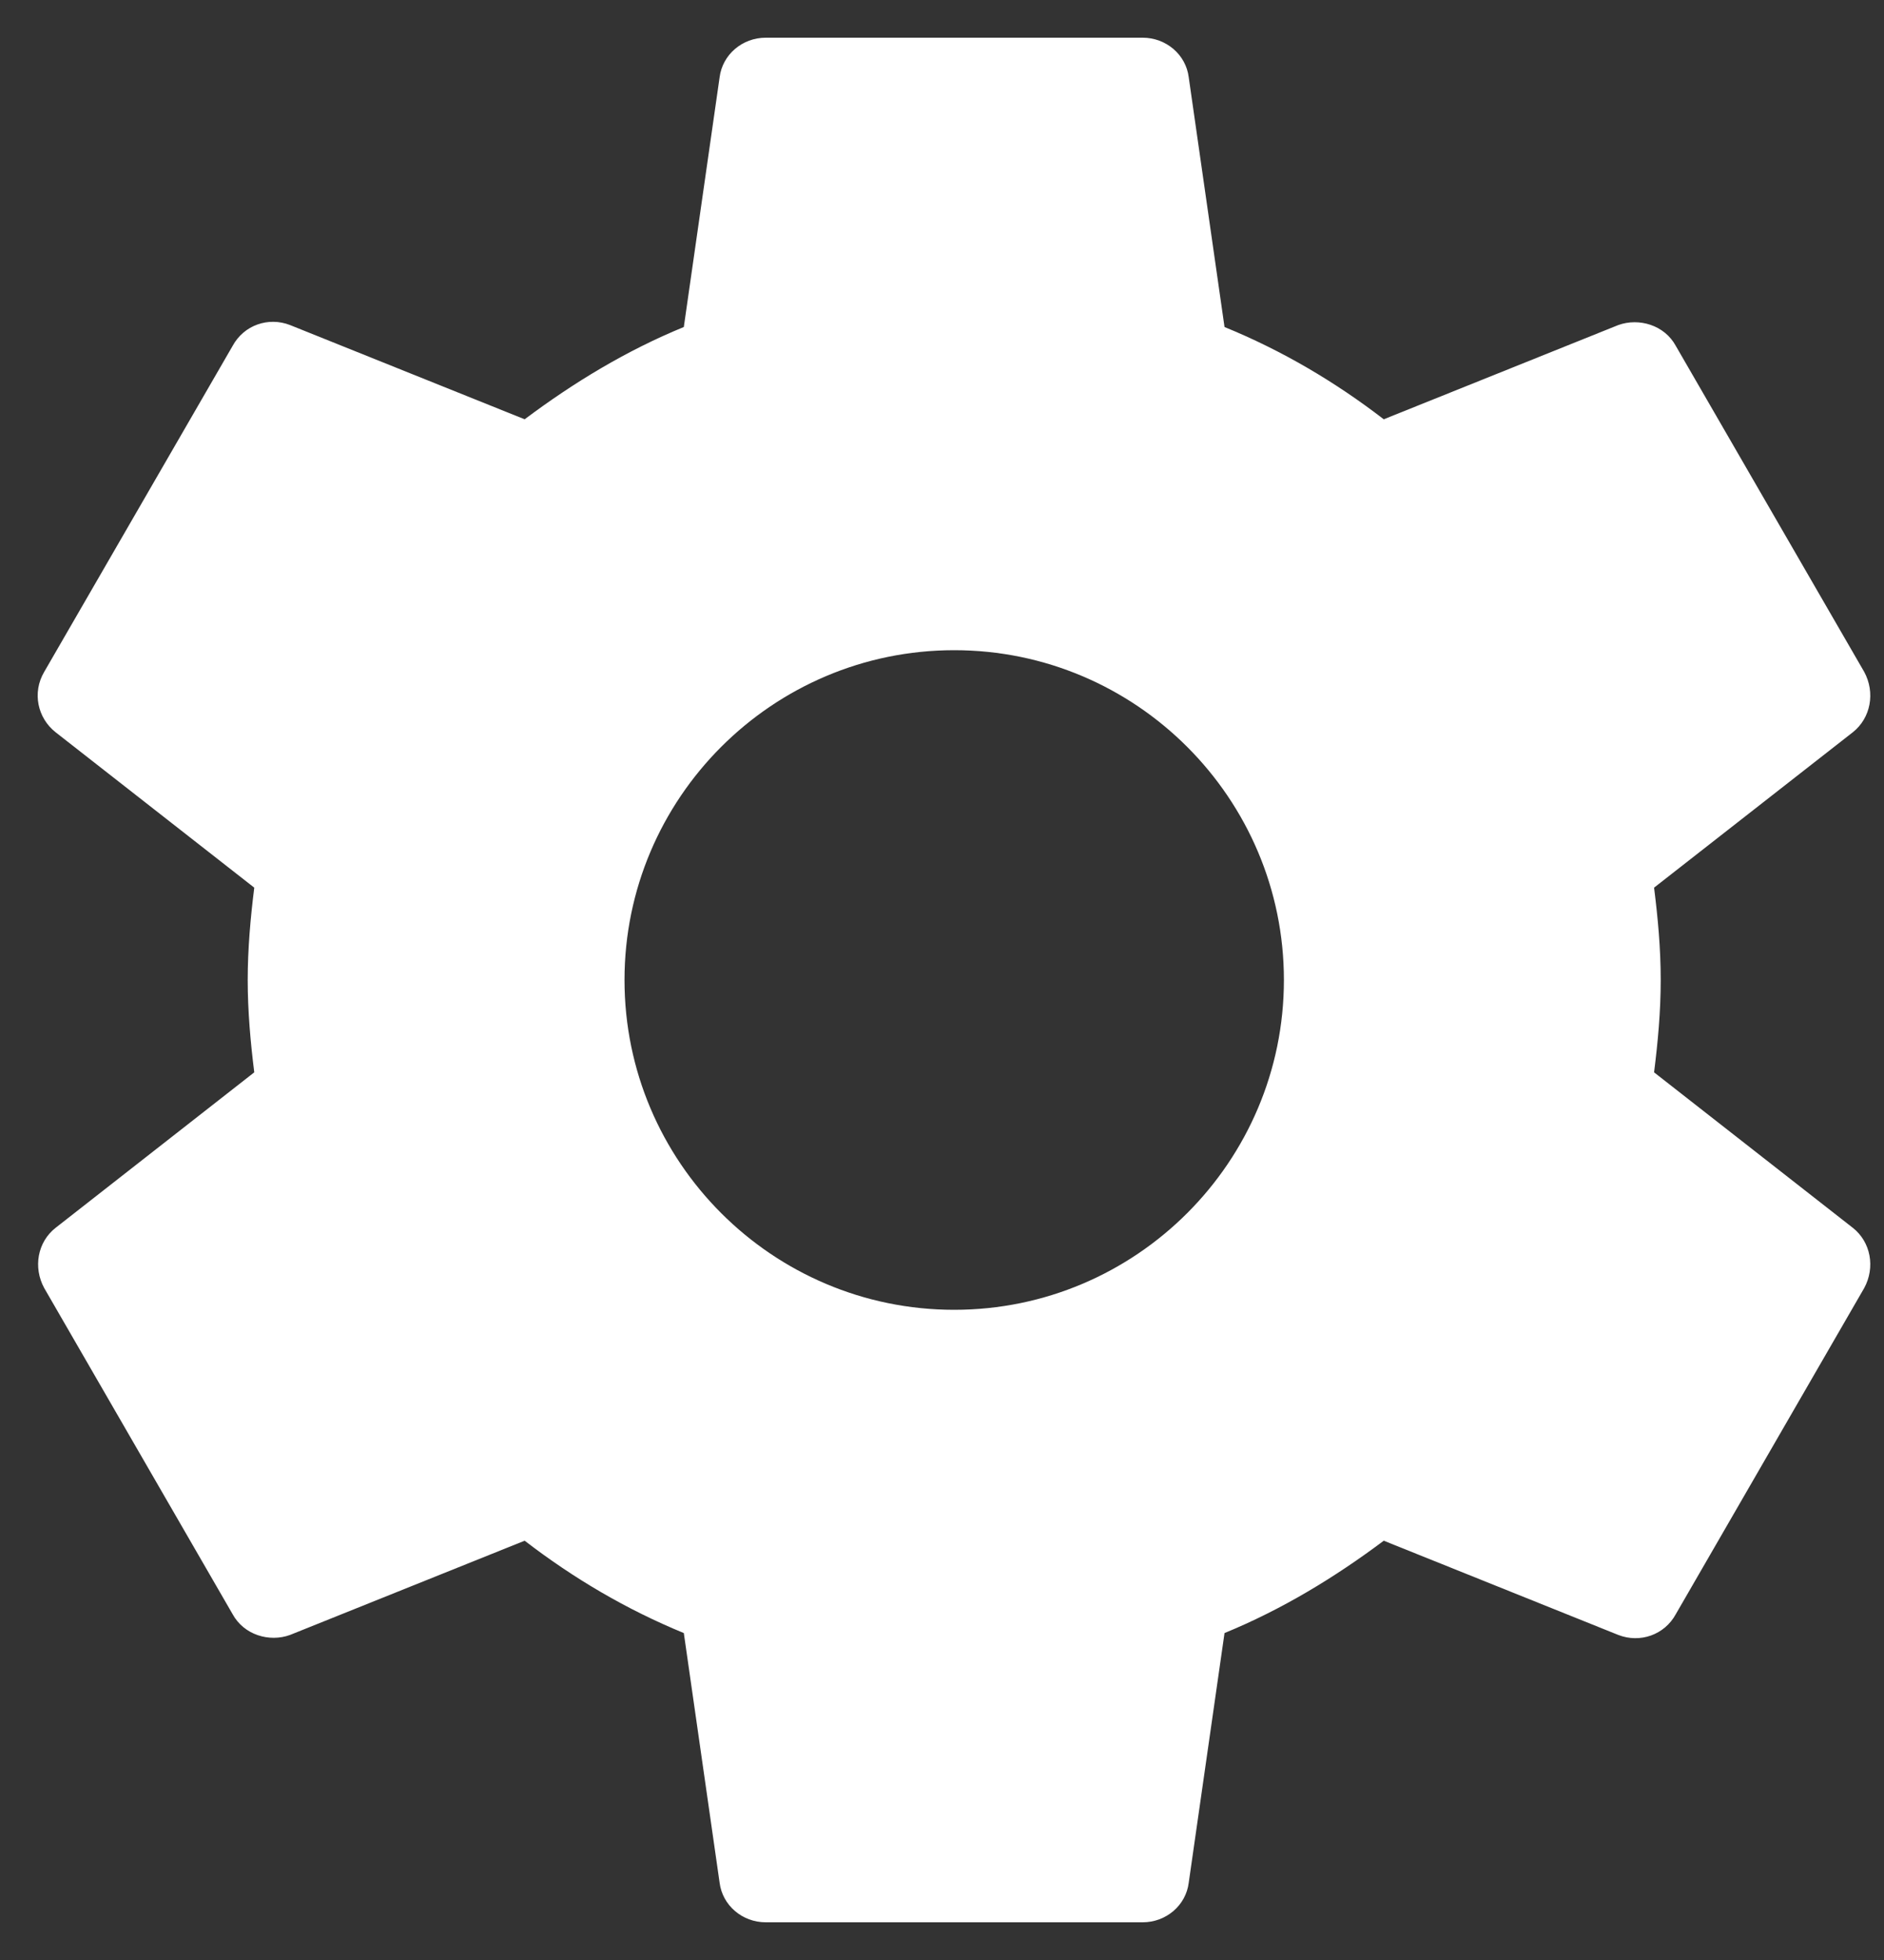 <?xml version="1.0" encoding="UTF-8"?>
<svg width="25px" height="26px" viewBox="0 0 25 26" version="1.1" xmlns="http://www.w3.org/2000/svg" xmlns:xlink="http://www.w3.org/1999/xlink">
    <rect x="0" y="0" width="25" height="26" fill="#333333" stroke="none"/>
    <!-- Generator: sketchtool 53.1 (72631) - https://sketchapp.com -->
    <title>82C1A3B2-28CC-4FC8-8728-24E7655737EA</title>
    <desc>Created with sketchtool.</desc>
    <g id="New-onboarding" stroke="none" stroke-width="1" fill="none" fill-rule="evenodd">
        <g id="New-1920px---Section-3---Votre-société" transform="translate(-1523, -32)" fill="#FFFFFF">
            <g id="Top-Bar">
                <g id="Material-Icons-/-Settings" transform="translate(1521, 30)">
                    <g id="Settings">
                        <g id="ic_settings">
                            <path d="M23.949,16.225 C23.999,15.825 24.037,15.425 24.037,15 C24.037,14.575 23.999,14.175 23.949,13.775 L26.587,11.713 C26.824,11.525 26.887,11.188 26.737,10.912 L24.237,6.588 C24.087,6.312 23.749,6.213 23.474,6.312 L20.362,7.562 C19.712,7.062 19.012,6.65 18.249,6.338 L17.774,3.025 C17.737,2.725 17.474,2.5 17.162,2.5 L12.162,2.5 C11.849,2.5 11.587,2.725 11.549,3.025 L11.074,6.338 C10.312,6.65 9.612,7.075 8.962,7.562 L5.849,6.312 C5.562,6.2 5.237,6.312 5.087,6.588 L2.587,10.912 C2.424,11.188 2.499,11.525 2.737,11.713 L5.374,13.775 C5.324,14.175 5.287,14.588 5.287,15 C5.287,15.412 5.324,15.825 5.374,16.225 L2.737,18.288 C2.499,18.475 2.437,18.812 2.587,19.087 L5.087,23.413 C5.237,23.688 5.574,23.788 5.849,23.688 L8.962,22.438 C9.612,22.938 10.312,23.35 11.074,23.663 L11.549,26.975 C11.587,27.275 11.849,27.5 12.162,27.5 L17.162,27.5 C17.474,27.5 17.737,27.275 17.774,26.975 L18.249,23.663 C19.012,23.35 19.712,22.925 20.362,22.438 L23.474,23.688 C23.762,23.8 24.087,23.688 24.237,23.413 L26.737,19.087 C26.887,18.812 26.824,18.475 26.587,18.288 L23.949,16.225 L23.949,16.225 Z M14.662,19.375 C12.249,19.375 10.287,17.413 10.287,15 C10.287,12.588 12.249,10.625 14.662,10.625 C17.074,10.625 19.037,12.588 19.037,15 C19.037,17.413 17.074,19.375 14.662,19.375 L14.662,19.375 Z" id="Shape"></path>
                        </g>
                    </g>
                </g>
            </g>
        </g>
    </g>
</svg>